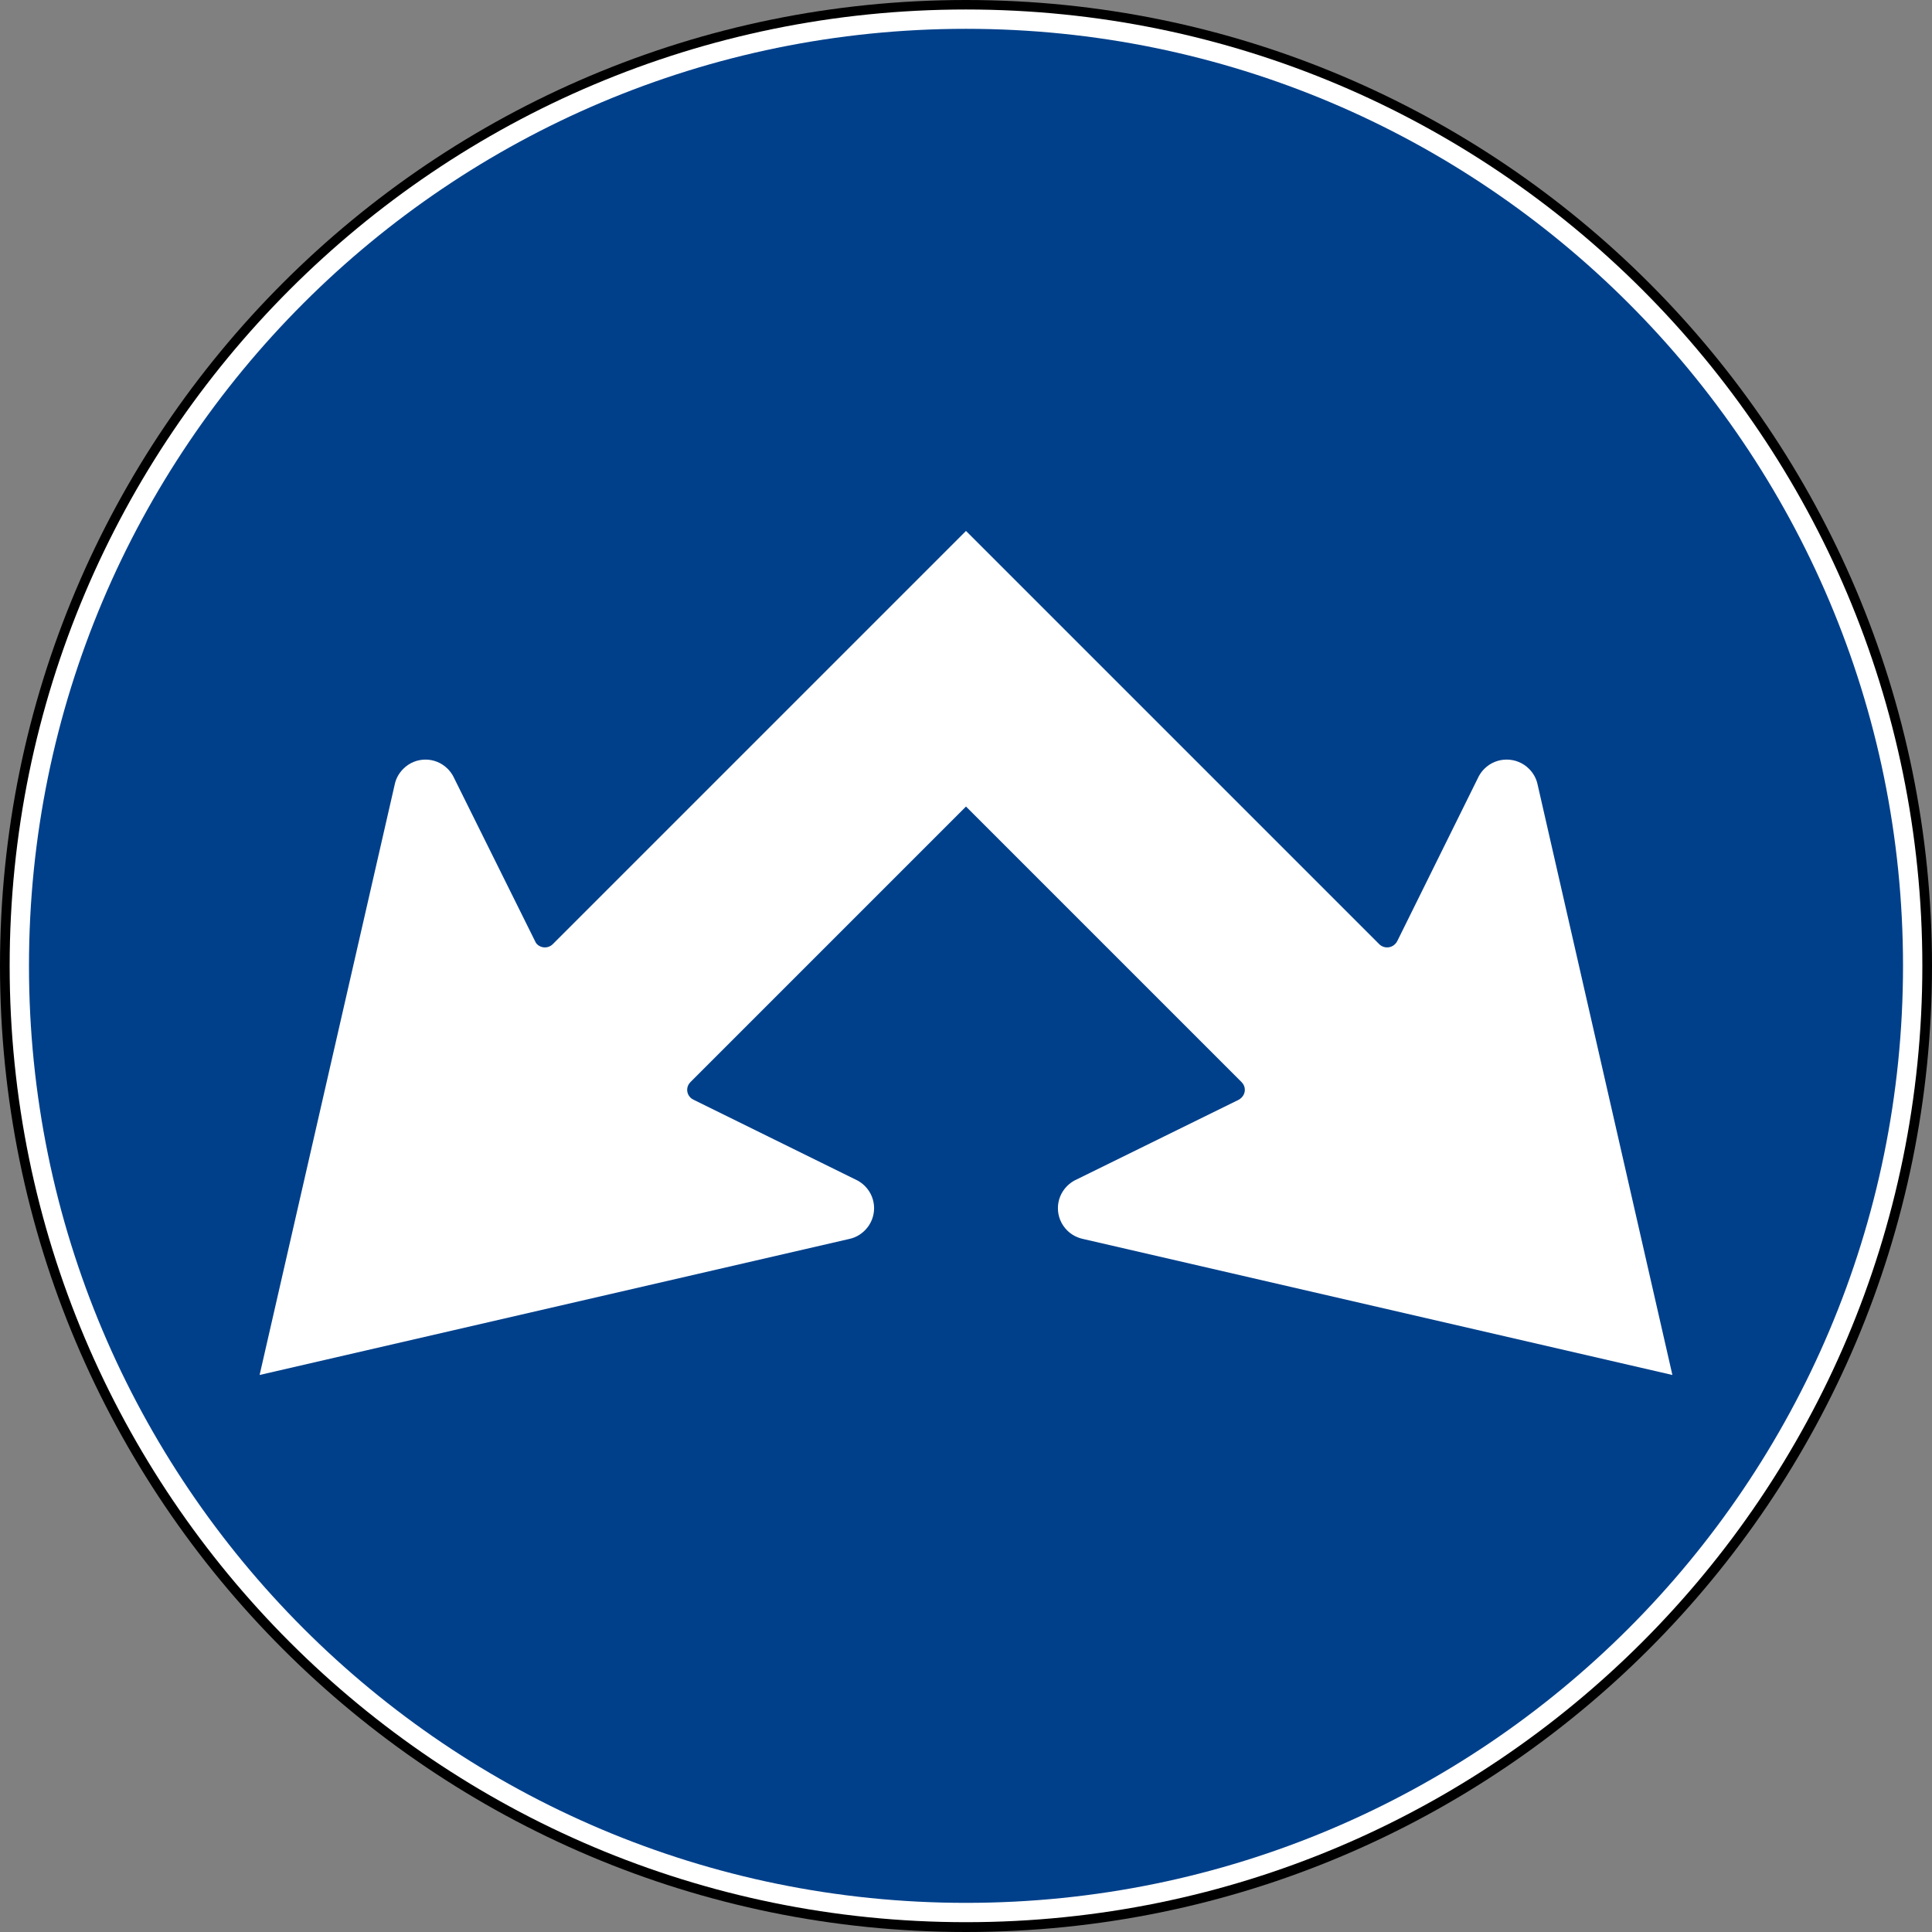 <?xml version="1.0" encoding="UTF-8" standalone="no"?>
<!-- Created with Inkscape (http://www.inkscape.org/) -->

<svg
   xmlns:dc="http://purl.org/dc/elements/1.1/"
   xmlns:cc="http://creativecommons.org/ns#"
   xmlns:rdf="http://www.w3.org/1999/02/22-rdf-syntax-ns#"
   xmlns:svg="http://www.w3.org/2000/svg"
   xmlns="http://www.w3.org/2000/svg"
   xmlns:sodipodi="http://sodipodi.sourceforge.net/DTD/sodipodi-0.dtd"
   xmlns:inkscape="http://www.inkscape.org/namespaces/inkscape"
   version="1.0"
   width="600"
   height="600"
   id="svg2"
   sodipodi:version="0.32"
   inkscape:version="0.47 r22583"
   sodipodi:docname="a.svg"
   inkscape:output_extension="org.inkscape.output.svg.inkscape">
  <rect width="100%" height="100%" fill="#808080" stroke="none"/>
  <sodipodi:namedview
     inkscape:window-height="1003"
     inkscape:window-width="1280"
     inkscape:pageshadow="2"
     inkscape:pageopacity="0.0"
     guidetolerance="10.0"
     gridtolerance="10.0"
     objecttolerance="10.0"
     borderopacity="1.0"
     bordercolor="#666666"
     pagecolor="#ffffff"
     id="base"
     inkscape:zoom="0.42111111"
     inkscape:cx="-272.03582"
     inkscape:cy="224.53081"
     inkscape:window-x="-4"
     inkscape:window-y="-4"
     inkscape:current-layer="svg2"
     width="200px"
     height="200px"
     showgrid="false"
     inkscape:showpageshadow="false"
     inkscape:window-maximized="1" />
  <defs
     id="defs4" />
  <g
     id="g1882"
     transform="matrix(3,0,0,3,-776.094,52.488)" />
  <g
     id="g2461"
     transform="matrix(3,0,0,3,-471.706,24.491)" />
  <g
     id="g1882-1"
     transform="matrix(3,0,0,3,-397.679,-98.157)" />
  <g
     id="g1882-9"
     transform="matrix(3,0,0,3,-776.094,52.488)" />
  <g
     id="g2461-4"
     transform="matrix(3,0,0,3,-471.706,24.491)" />
  <g
     id="g1882-1-1"
     transform="matrix(3,0,0,3,-397.679,-98.157)" />
  <g
     id="g1882-2"
     transform="translate(-337.114,432.765)" />
  <g
     id="g1882-27"
     transform="matrix(3,0,0,3,-776.094,52.488)" />
  <g
     id="g2461-6"
     transform="matrix(3,0,0,3,-471.706,24.491)" />
  <path
     d="m 600,300 c 0.028,165.677 -134.295,300 -300,300 C 134.295,600 -0.028,465.677 0,300 -0.028,134.323 134.295,0 300,0 c 165.705,0 300.028,134.323 300,300 l 0,0 z"
     style="fill:#000000;fill-opacity:1;fill-rule:evenodd;stroke:none"
     id="path2683" />
  <path
     d="m 597,299.95 c 0,164.029 -132.971,297 -297,297 -164.029,0 -297,-132.971 -297,-297 0,-164.029 132.971,-297 297,-297 164.029,0 297,132.971 297,297 l 0,0 z"
     style="fill:#ffffff;fill-opacity:1;fill-rule:evenodd;stroke:none"
     id="path2685" />
  <path
     style="fill:#00408b;fill-opacity:1;fill-rule:evenodd;stroke:none"
     d="m 300,8.95 c -160.715,0 -291,130.285 -291,291 0,160.715 130.285,291 291,291 160.715,0 291,-130.285 291,-291 0,-160.715 -130.285,-291 -291,-291 z"
     id="path1877"
     sodipodi:nodetypes="cssss" />
  <path
     style="fill:#ffffff"
     d="m 171.656,293.231 c -1.34,1.34 -3.544,1.331 -4.875,0 -0.316,-0.316 -0.489,-0.66 -0.656,-1.031 l -25.406,-51.188 c -0.447,-0.803 -1.009,-1.571 -1.688,-2.25 -3.821,-3.821 -9.966,-3.815 -13.781,0 -1.352,1.352 -2.23,2.95 -2.625,4.688 l -42,183.562 183.281,-42.281 c 1.738,-0.395 3.336,-1.273 4.688,-2.625 3.815,-3.815 3.824,-9.957 0,-13.781 -0.68,-0.68 -1.448,-1.245 -2.25,-1.688 l -50.812,-25.031 c -0.377,-0.173 -0.815,-0.44 -1.125,-0.75 -1.34,-1.34 -1.34,-3.441 0,-4.781 l 85.594,-85.594 85.594,85.594 c 1.34,1.34 1.34,3.441 0,4.781 -0.31,0.31 -0.654,0.577 -1.031,0.75 l -50.906,25.031 c -0.802,0.443 -1.57,1.007 -2.25,1.688 -3.824,3.824 -3.815,9.966 0,13.781 1.352,1.352 3.043,2.23 4.781,2.625 l 183.188,42.281 -41.906,-183.562 c -0.395,-1.738 -1.273,-3.336 -2.625,-4.688 -3.815,-3.815 -10.054,-3.821 -13.875,0 -0.679,0.679 -1.24,1.447 -1.688,2.25 l -25.313,51.188 c -0.167,0.371 -0.434,0.716 -0.75,1.031 -1.331,1.331 -3.535,1.34 -4.875,0 L 300,164.887 171.656,293.231 z"
     id="path1889"
     sodipodi:nodetypes="csccsscccssccscccsccsscccssccsccc" />
</svg>
